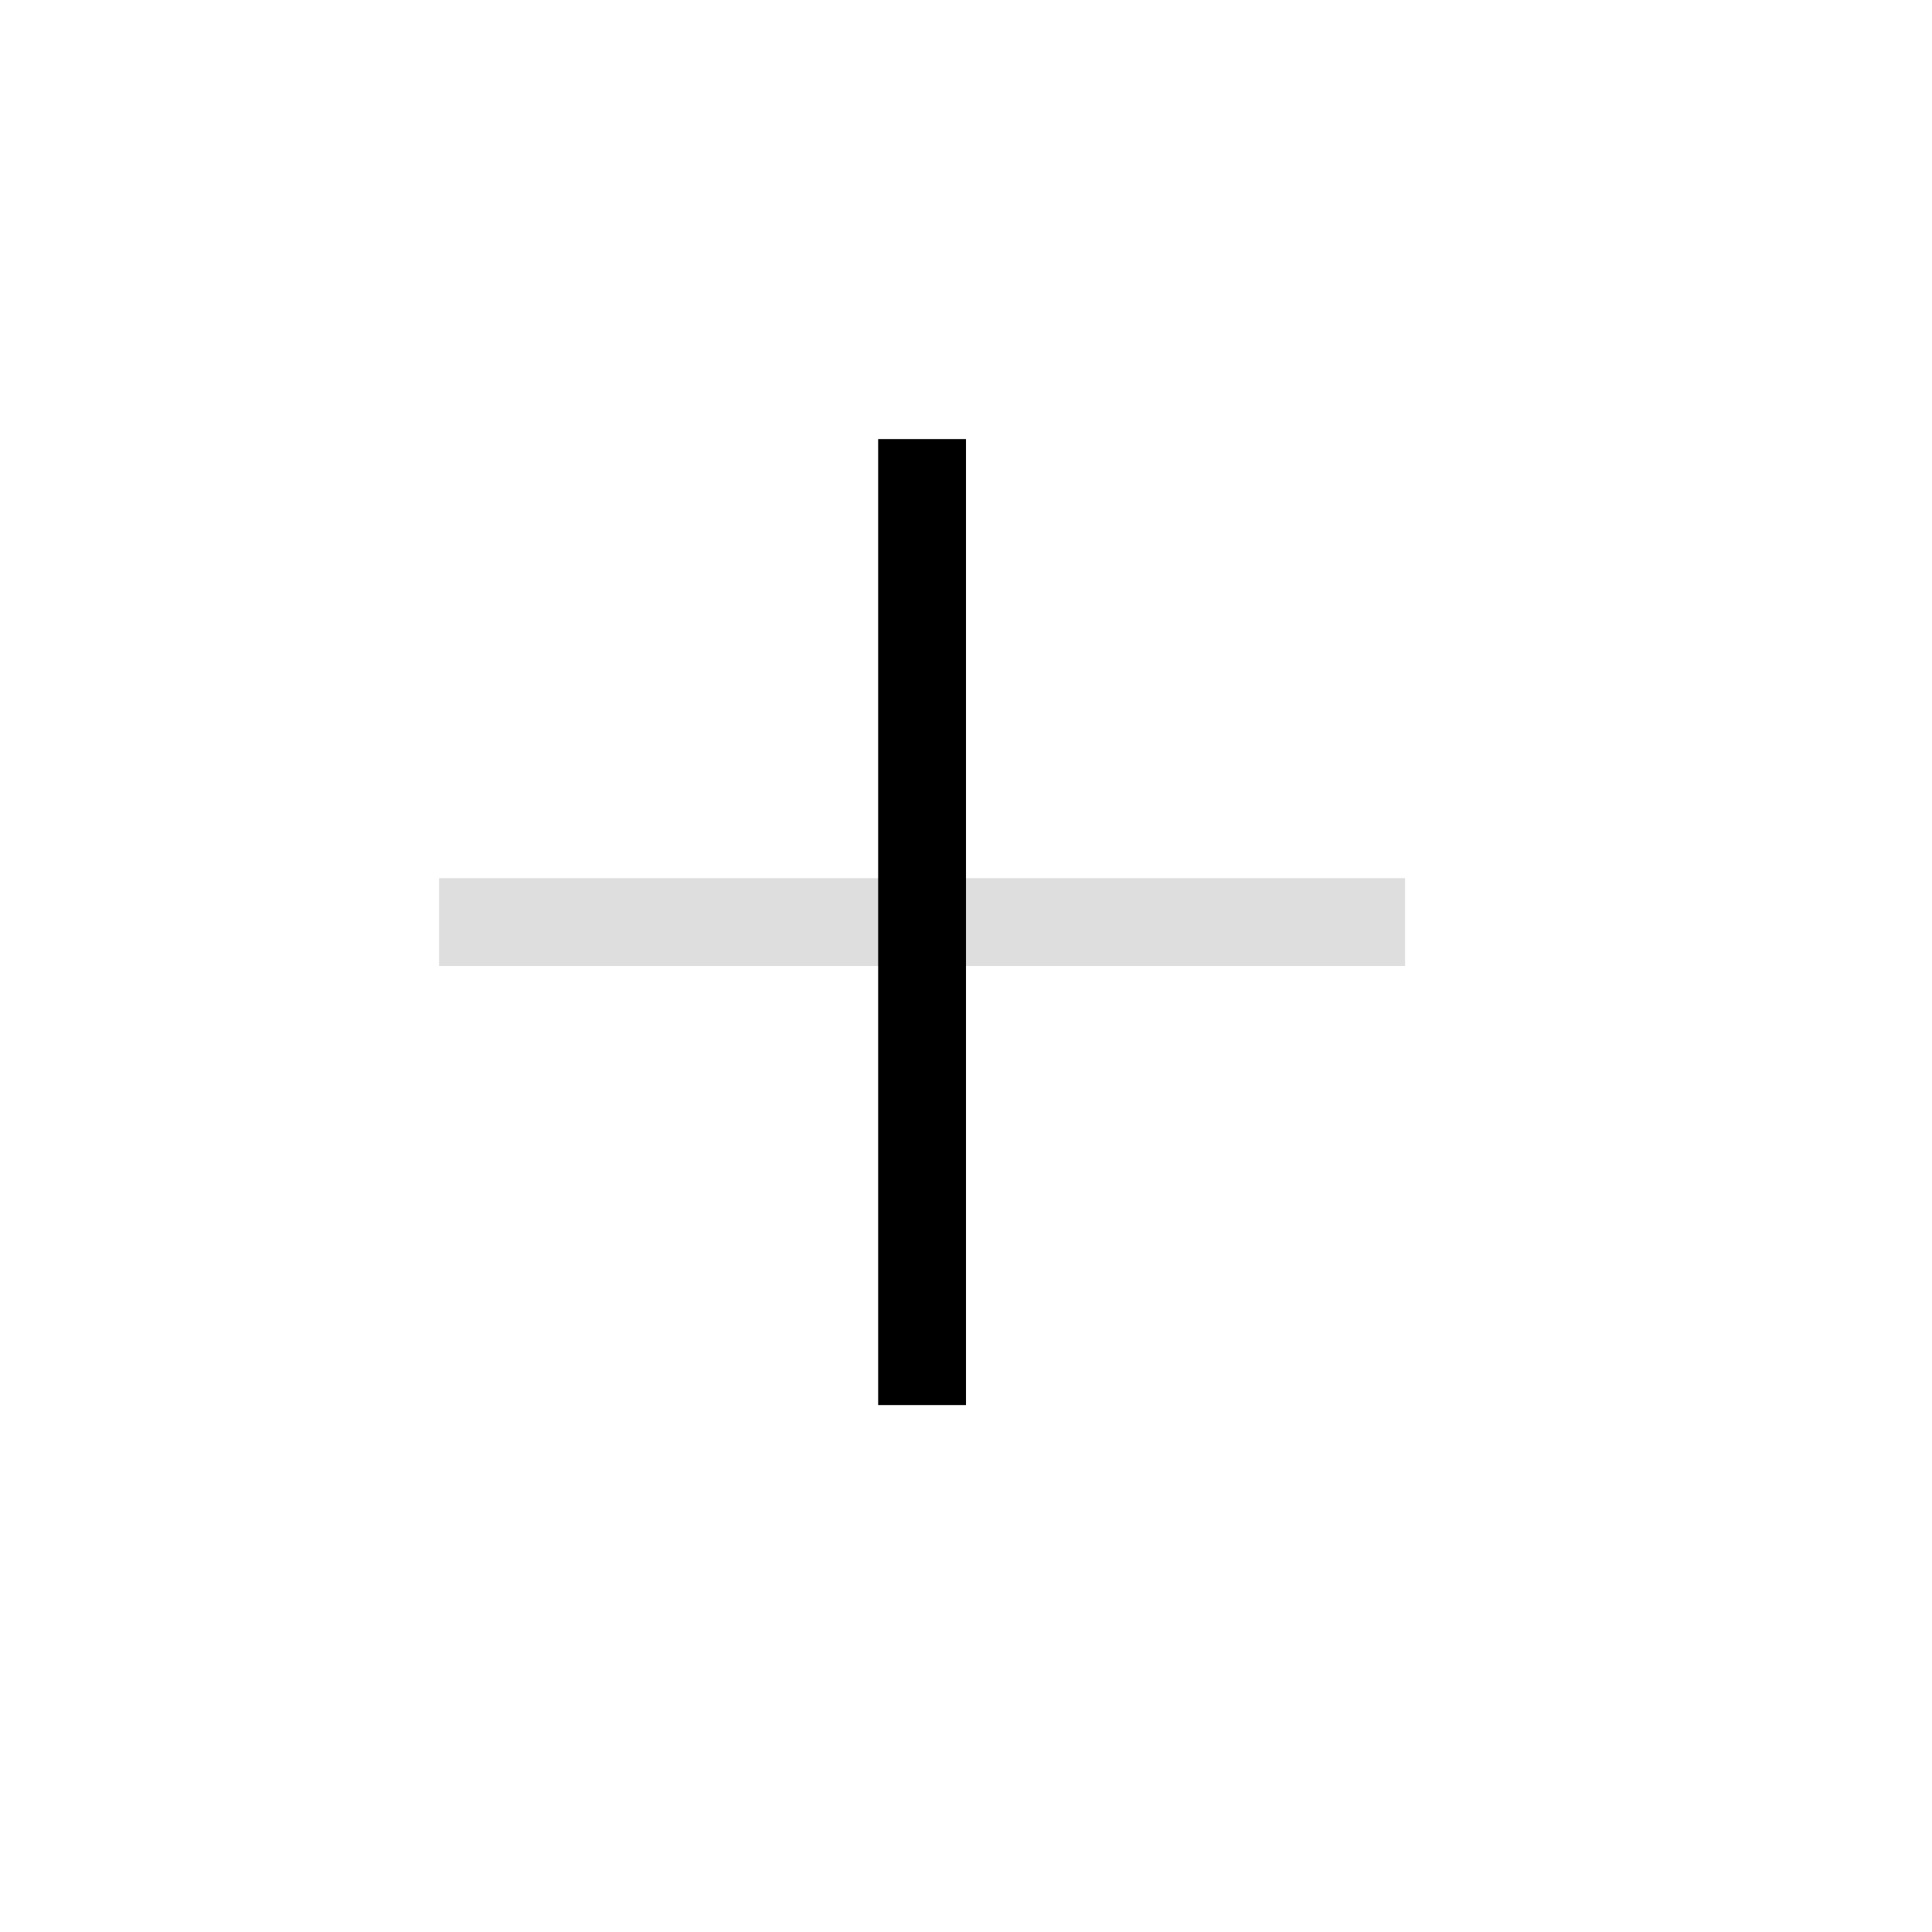 <svg xmlns="http://www.w3.org/2000/svg" width="16" height="16" viewBox="-3 -3 22 22">
<style id="current-color-scheme" type="text/css">
.ColorScheme-Contrast{color:#dedede}
</style>
<path d="M2 7h11v1H2z" class="ColorScheme-Contrast" style="fill:currentColor"/>
<path fill="currentColor" d="M8 2v11H7V2z"/>
</svg>
